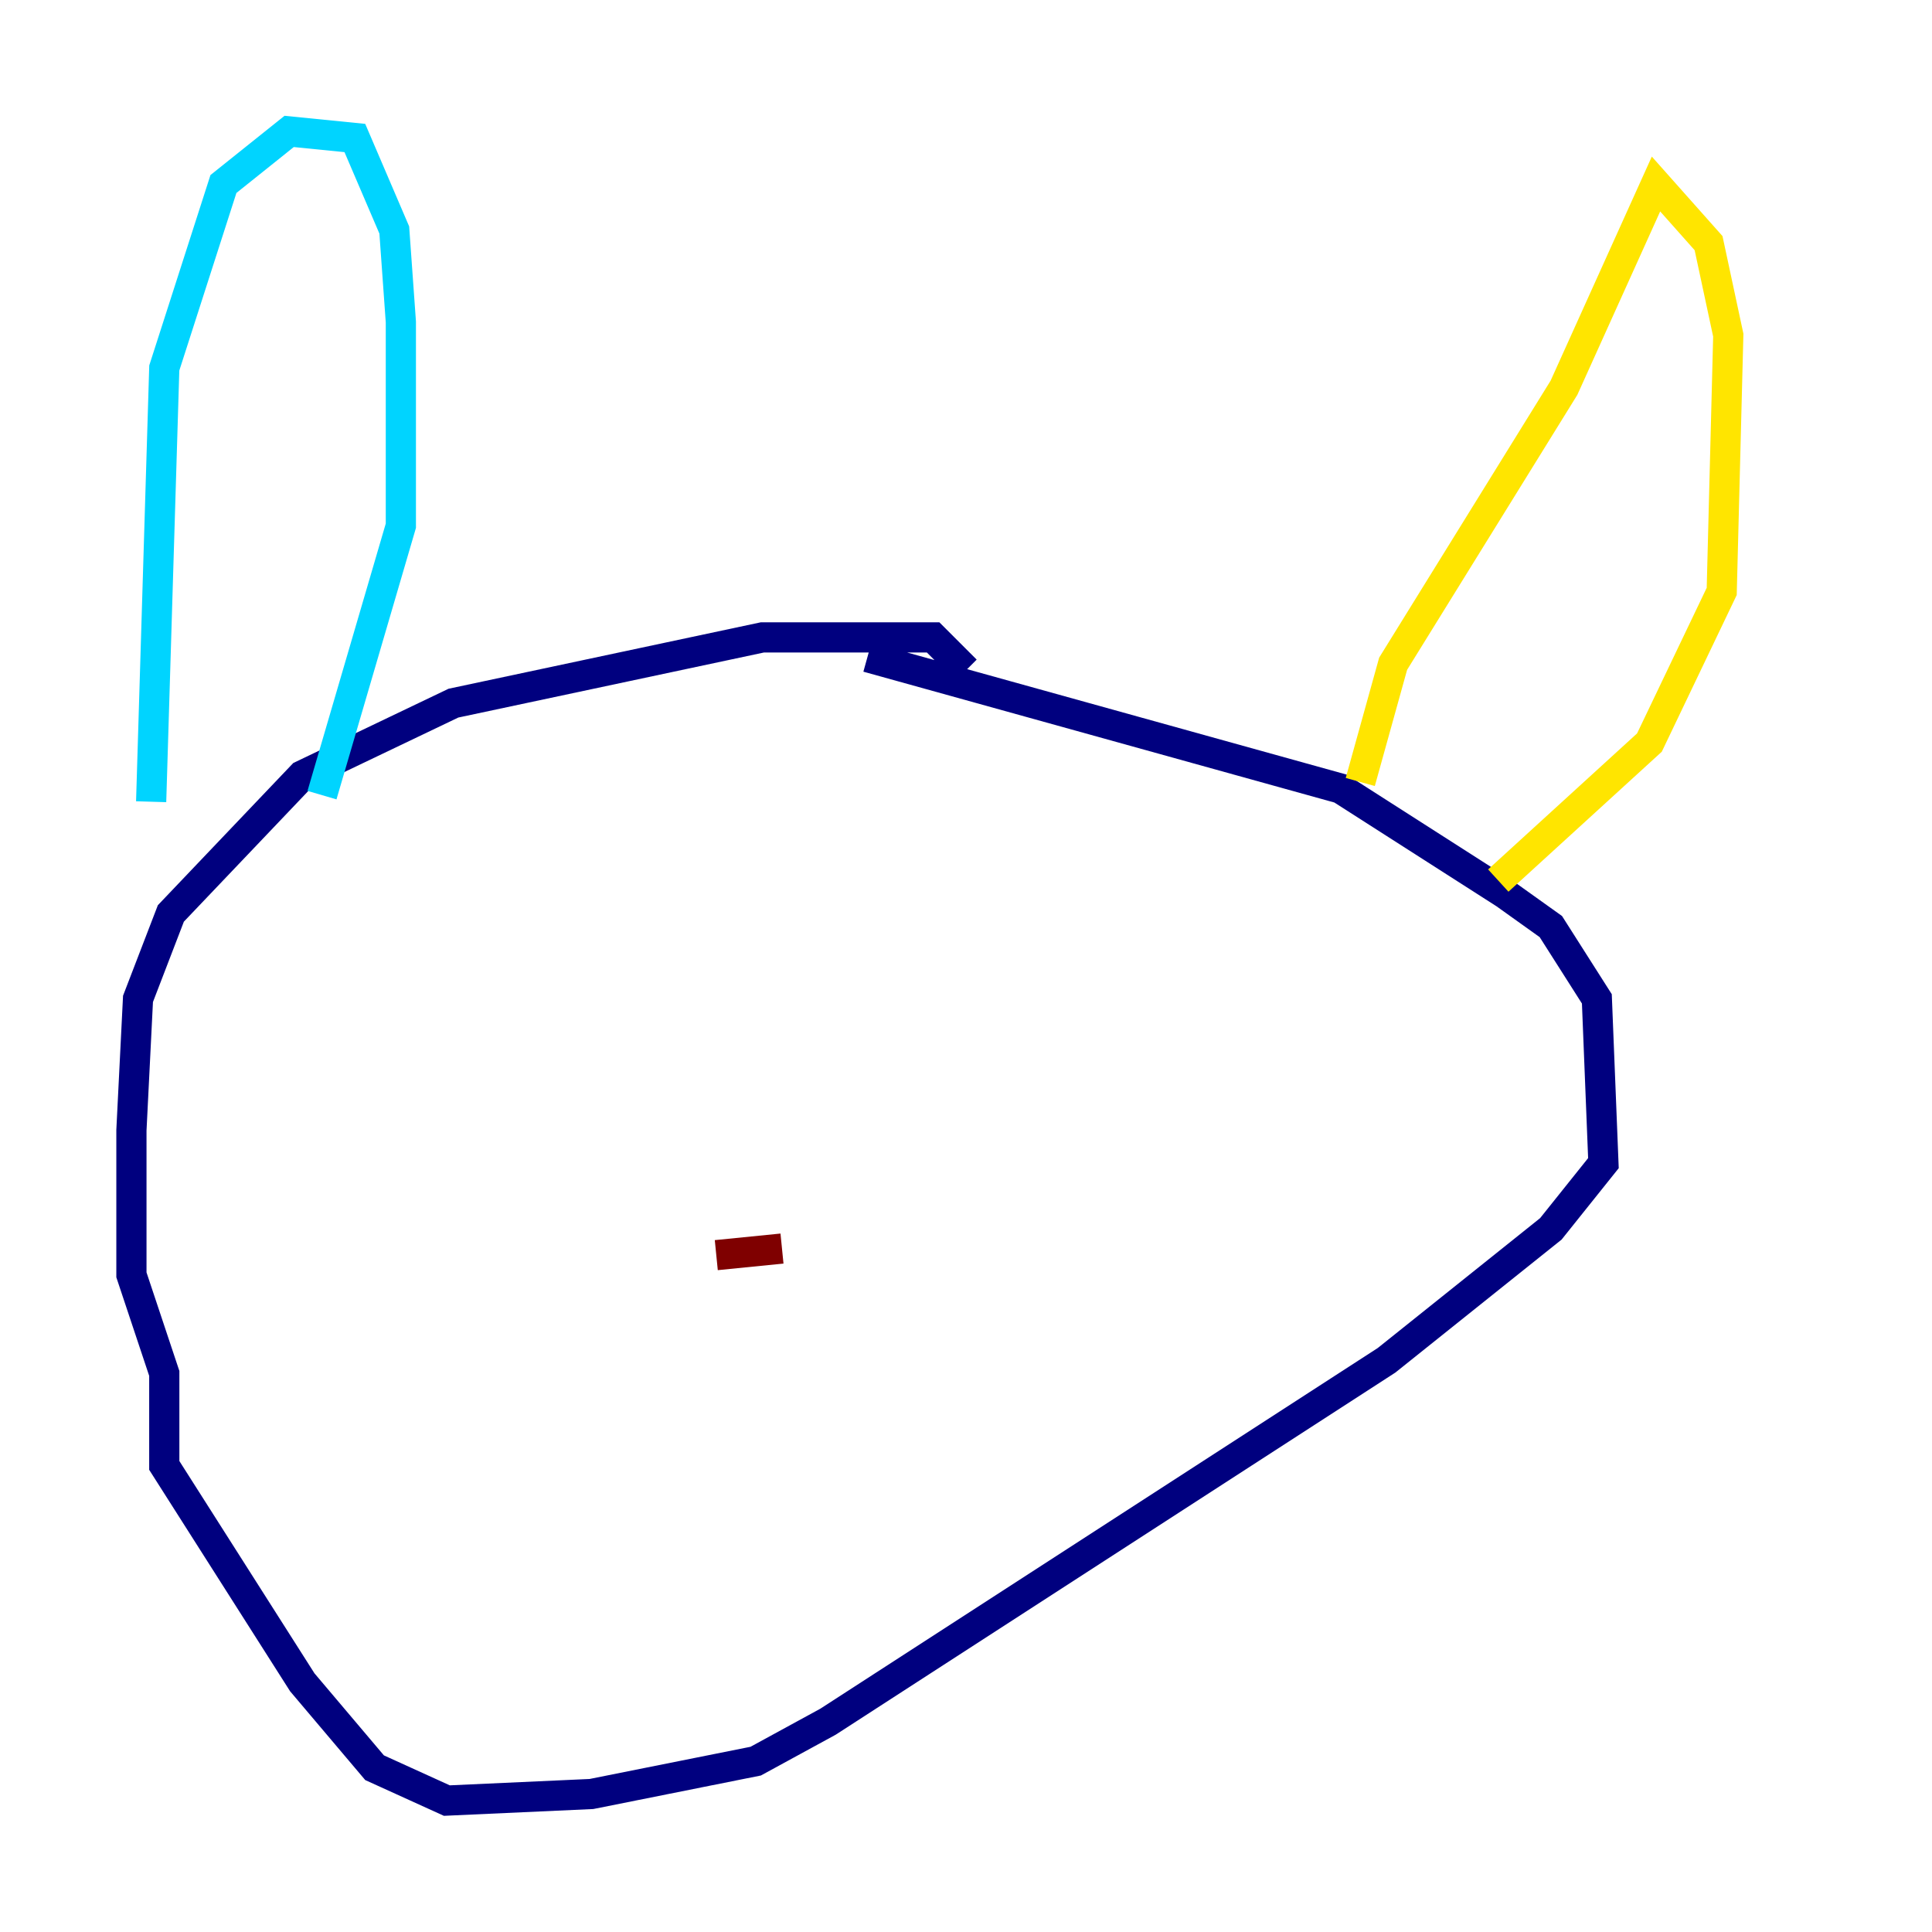 <?xml version="1.0" encoding="utf-8" ?>
<svg baseProfile="tiny" height="128" version="1.2" viewBox="0,0,128,128" width="128" xmlns="http://www.w3.org/2000/svg" xmlns:ev="http://www.w3.org/2001/xml-events" xmlns:xlink="http://www.w3.org/1999/xlink"><defs /><polyline fill="none" points="64.0,44.408 61.823,42.231 50.503,42.231 30.041,46.585 20.027,51.374 11.32,60.517 9.143,66.177 8.707,74.884 8.707,84.463 10.884,90.993 10.884,97.088 20.027,111.456 24.816,117.116 29.605,119.293 39.184,118.857 50.068,116.68 54.857,114.068 91.864,90.122 102.748,81.415 106.231,77.061 105.796,66.177 102.748,61.388 99.701,59.211 88.816,52.245 57.469,43.537" stroke="#00007f" stroke-width="2" /><polyline fill="none" points="10.014,53.116 10.884,24.381 14.803,12.191 19.157,8.707 23.51,9.143 26.122,15.238 26.558,21.333 26.558,34.83 21.333,52.68" stroke="#00d4ff" stroke-width="2" /><polyline fill="none" points="90.122,51.809 92.299,43.973 103.619,25.687 109.714,12.191 113.197,16.109 114.503,22.204 114.068,39.184 109.279,49.197 99.265,58.34" stroke="#ffe500" stroke-width="2" /><polyline fill="none" points="47.456,83.156 51.809,82.721" stroke="#7f0000" stroke-width="2" /></svg>